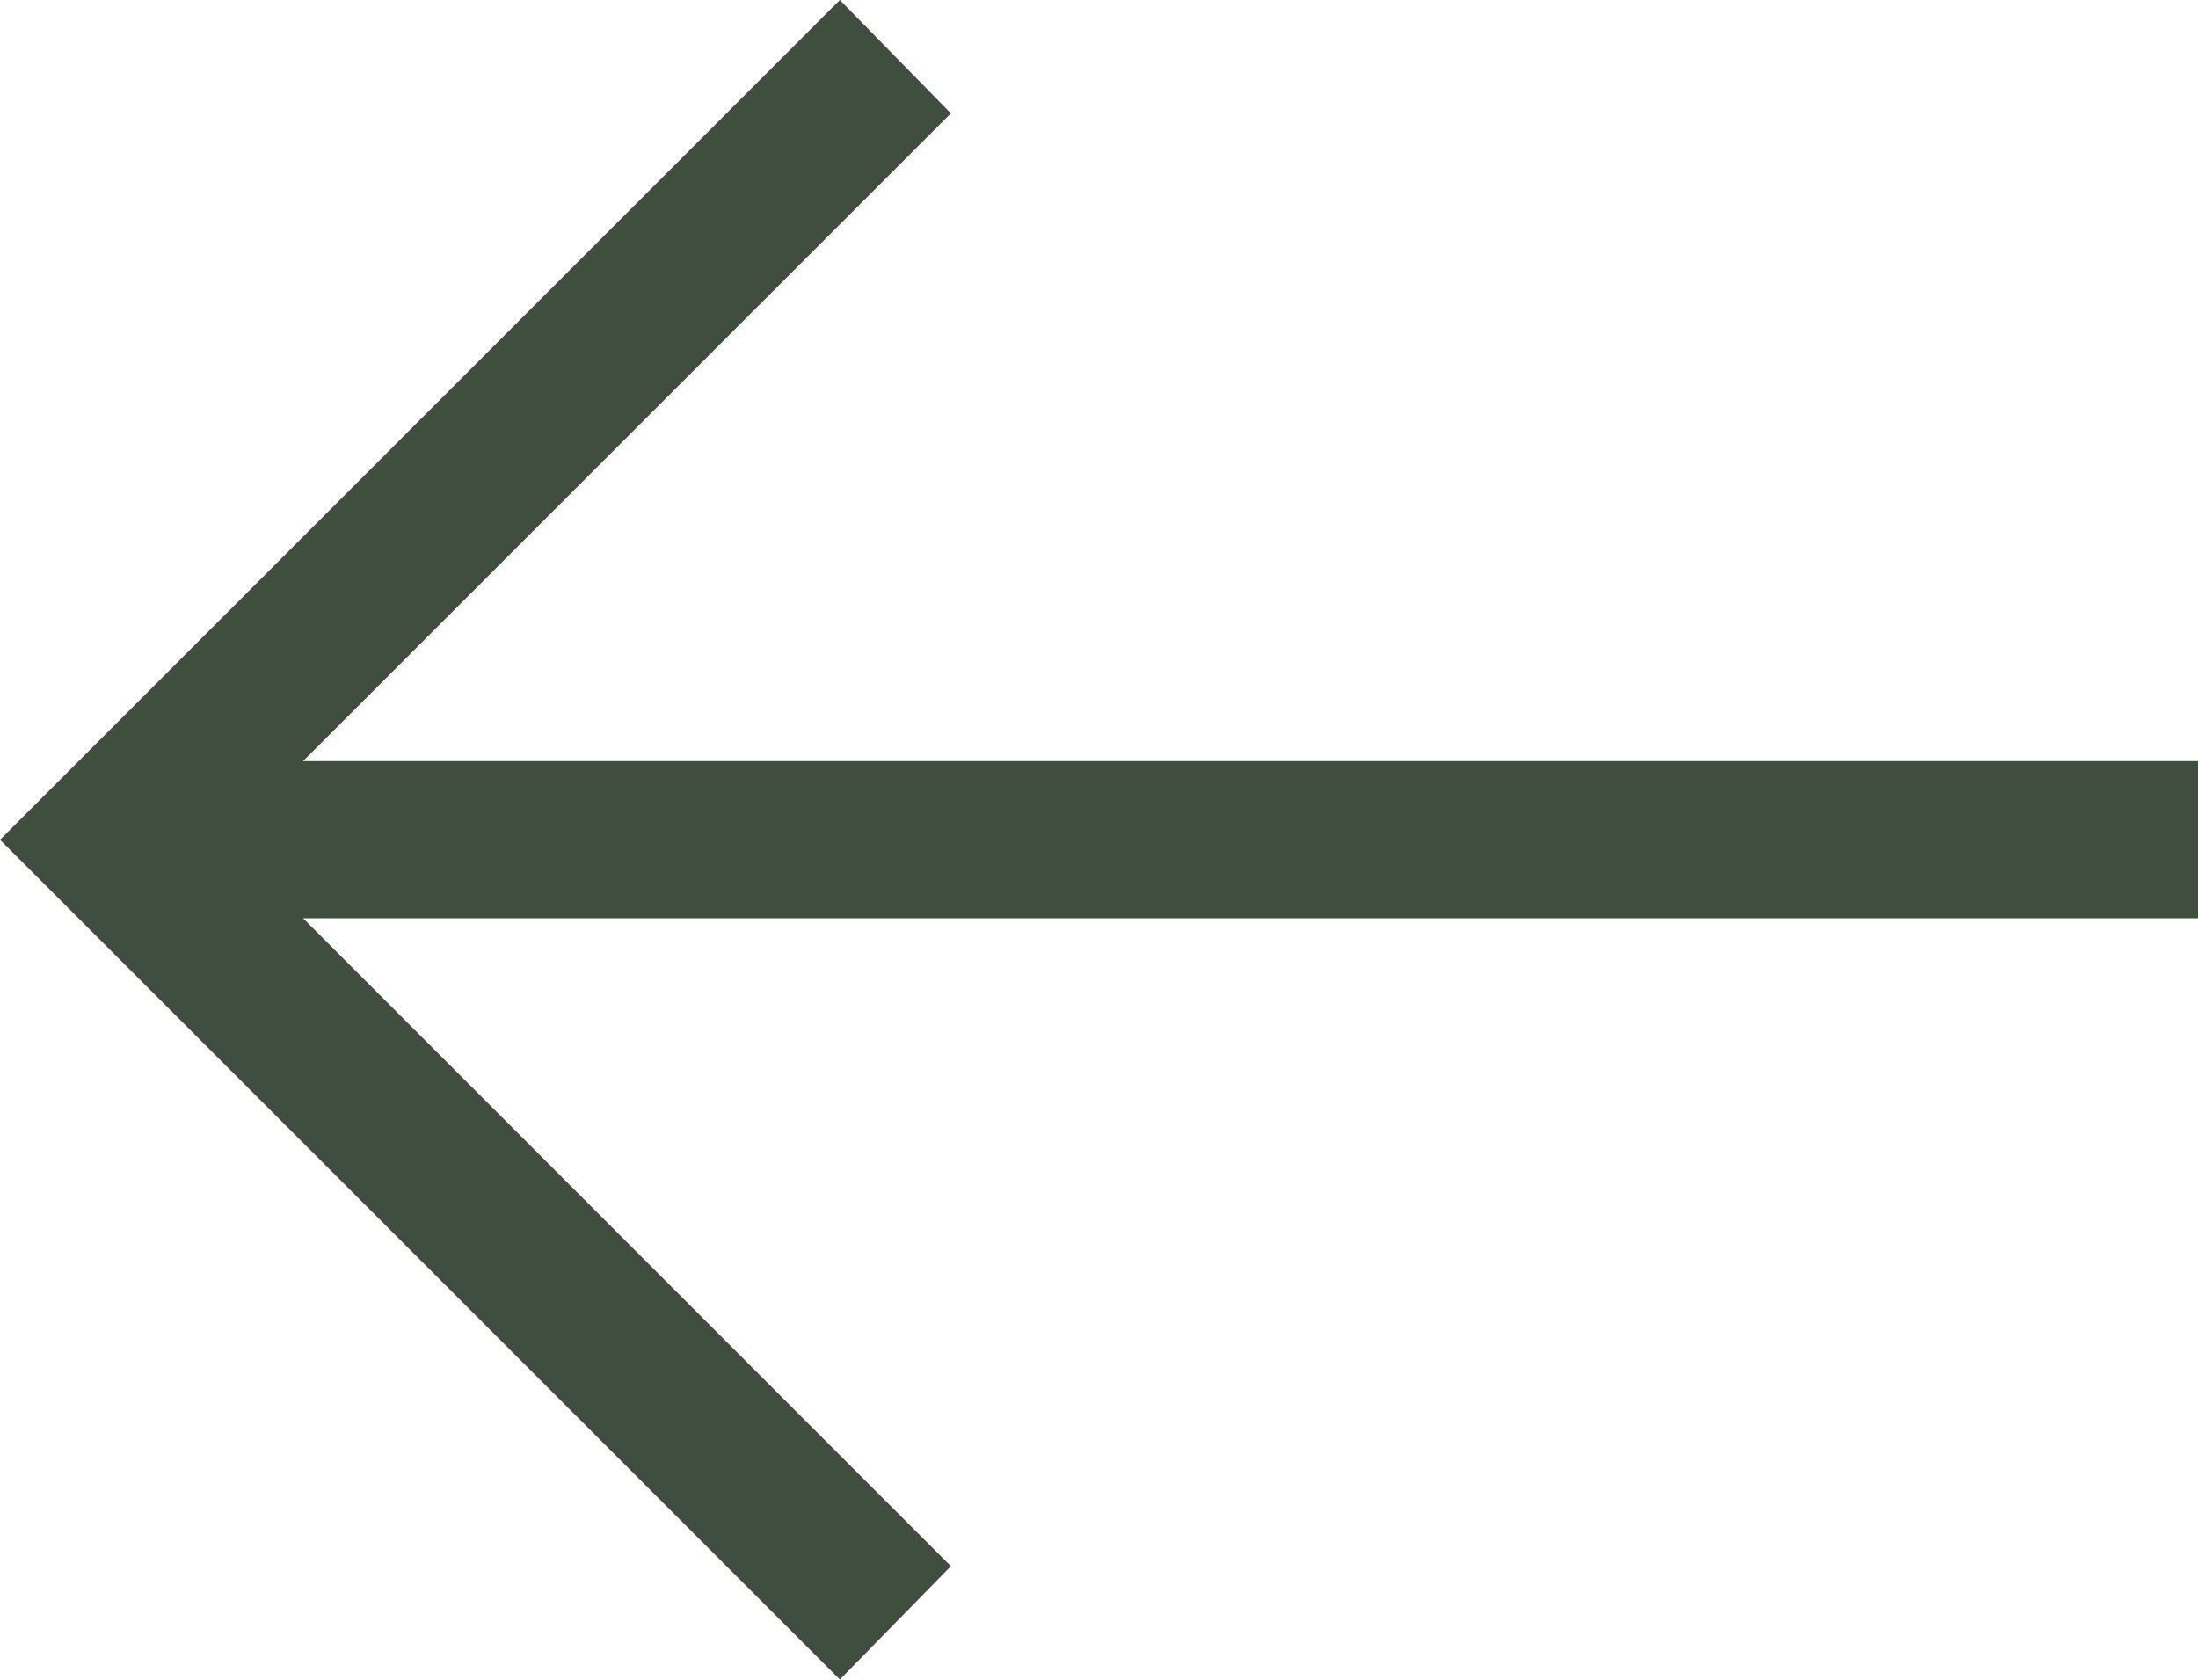<svg xmlns="http://www.w3.org/2000/svg" width="24.25" height="18.532" viewBox="0 0 24.25 18.532">
  <g id="noun_direction_1920768_1_" data-name="noun_direction_1920768 (1)" transform="translate(0 18.532) rotate(-90)">
    <path id="Tracé_85" data-name="Tracé 85" d="M18.532,9.266l-1.251,1.225L10.134,3.344V24.25H8.4V3.344L1.251,10.491,0,9.266,9.266,0Z" transform="translate(0)" fill="#3f4e3e"/>
  </g>
</svg>
